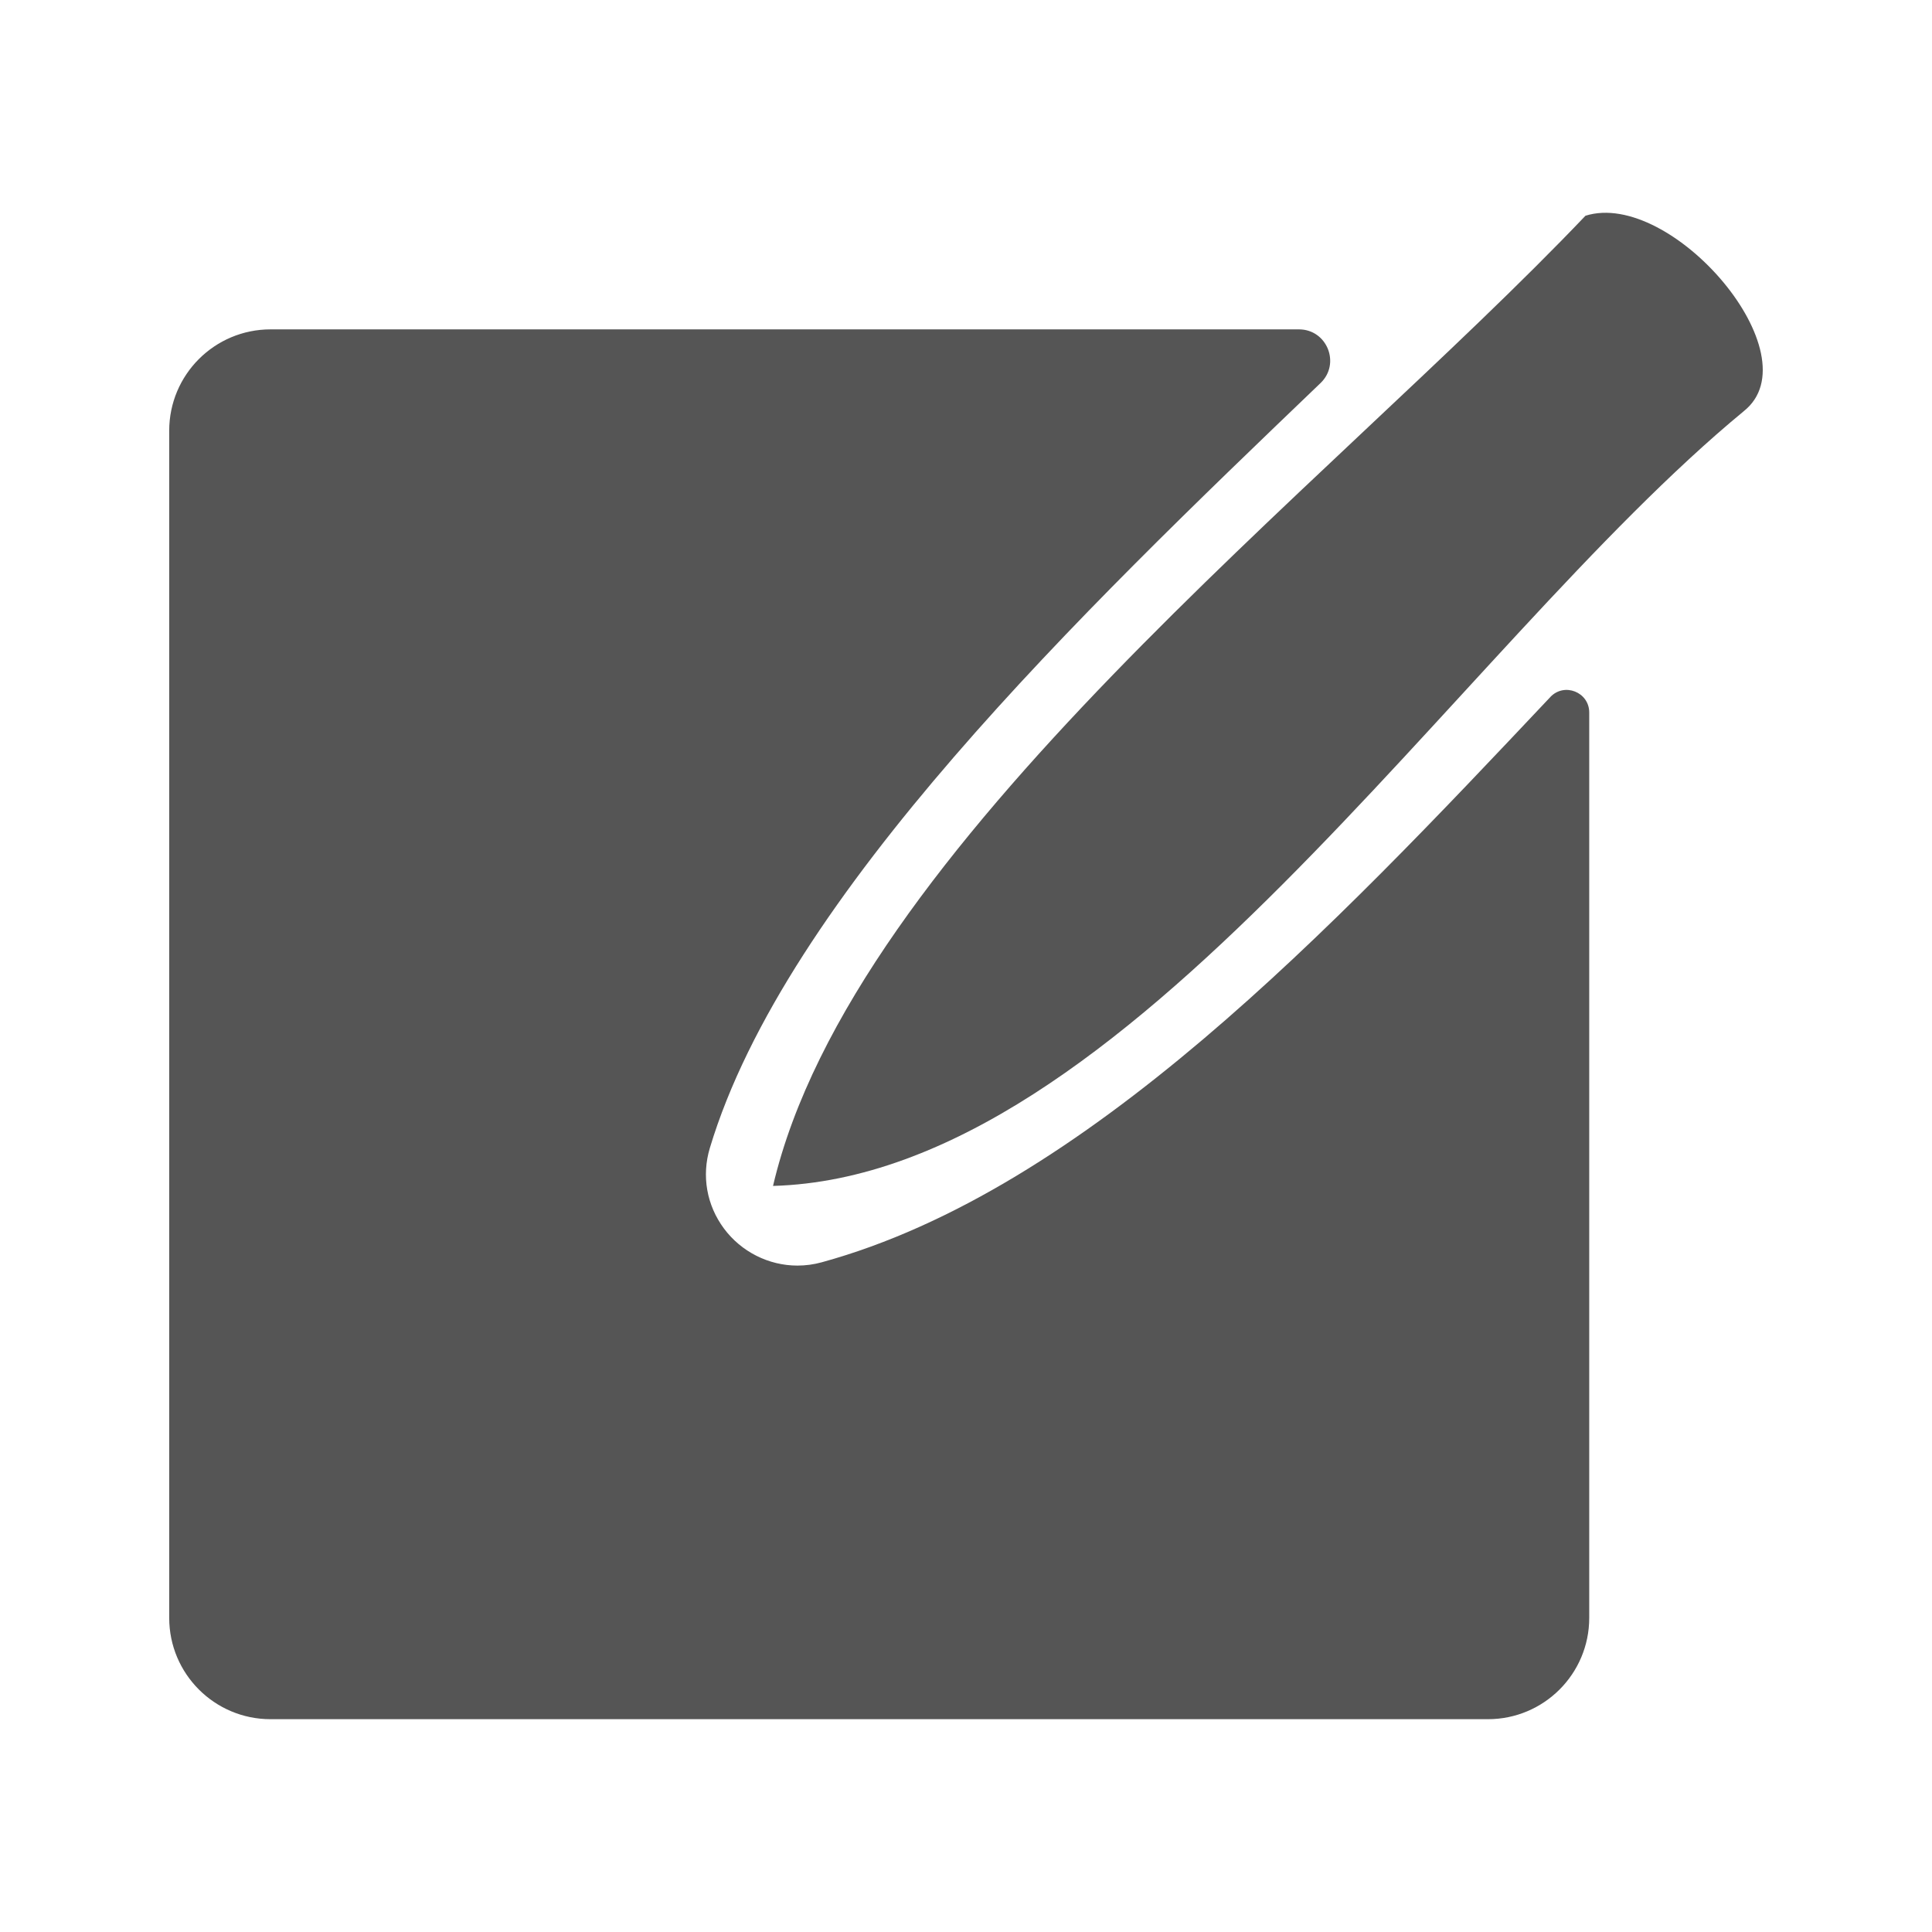 <?xml version="1.0" encoding="UTF-8"?>
<svg id="Layer_1" data-name="Layer 1" xmlns="http://www.w3.org/2000/svg" viewBox="0 0 600 600">
  <defs>
    <style>
      .cls-1 {
        fill: #555;
      }
    </style>
  </defs>
  <path class="cls-1" d="M481.46,216.47h0c4.35-4.61,12.09-1.53,12.09,4.81V502.45c0,17.38-14.09,31.46-31.46,31.46H84.01c-17.38,0-31.46-14.09-31.46-31.46V133.76c0-17.38,14.09-31.47,31.47-31.47H403.4c8.73,0,13,10.64,6.7,16.68-.06,.06-.12,.12-.18,.17-73.92,70.87-165.92,159.06-189.47,237.38-2.6,8.65-1,17.77,4.39,25.02,5.35,7.2,13.88,11.5,22.8,11.5,2.54,0,5.08-.34,7.54-1.02,81.88-22.43,158.6-103.78,226.29-175.55Z"/>
  <path class="cls-1" d="M541.52,127.72c-89.74,74-191.5,237.43-301.45,240.58,24.62-105.17,172.49-217.42,252.31-301.3,26.79-8.41,71.12,43.35,49.14,60.71Z"/>
</svg>
